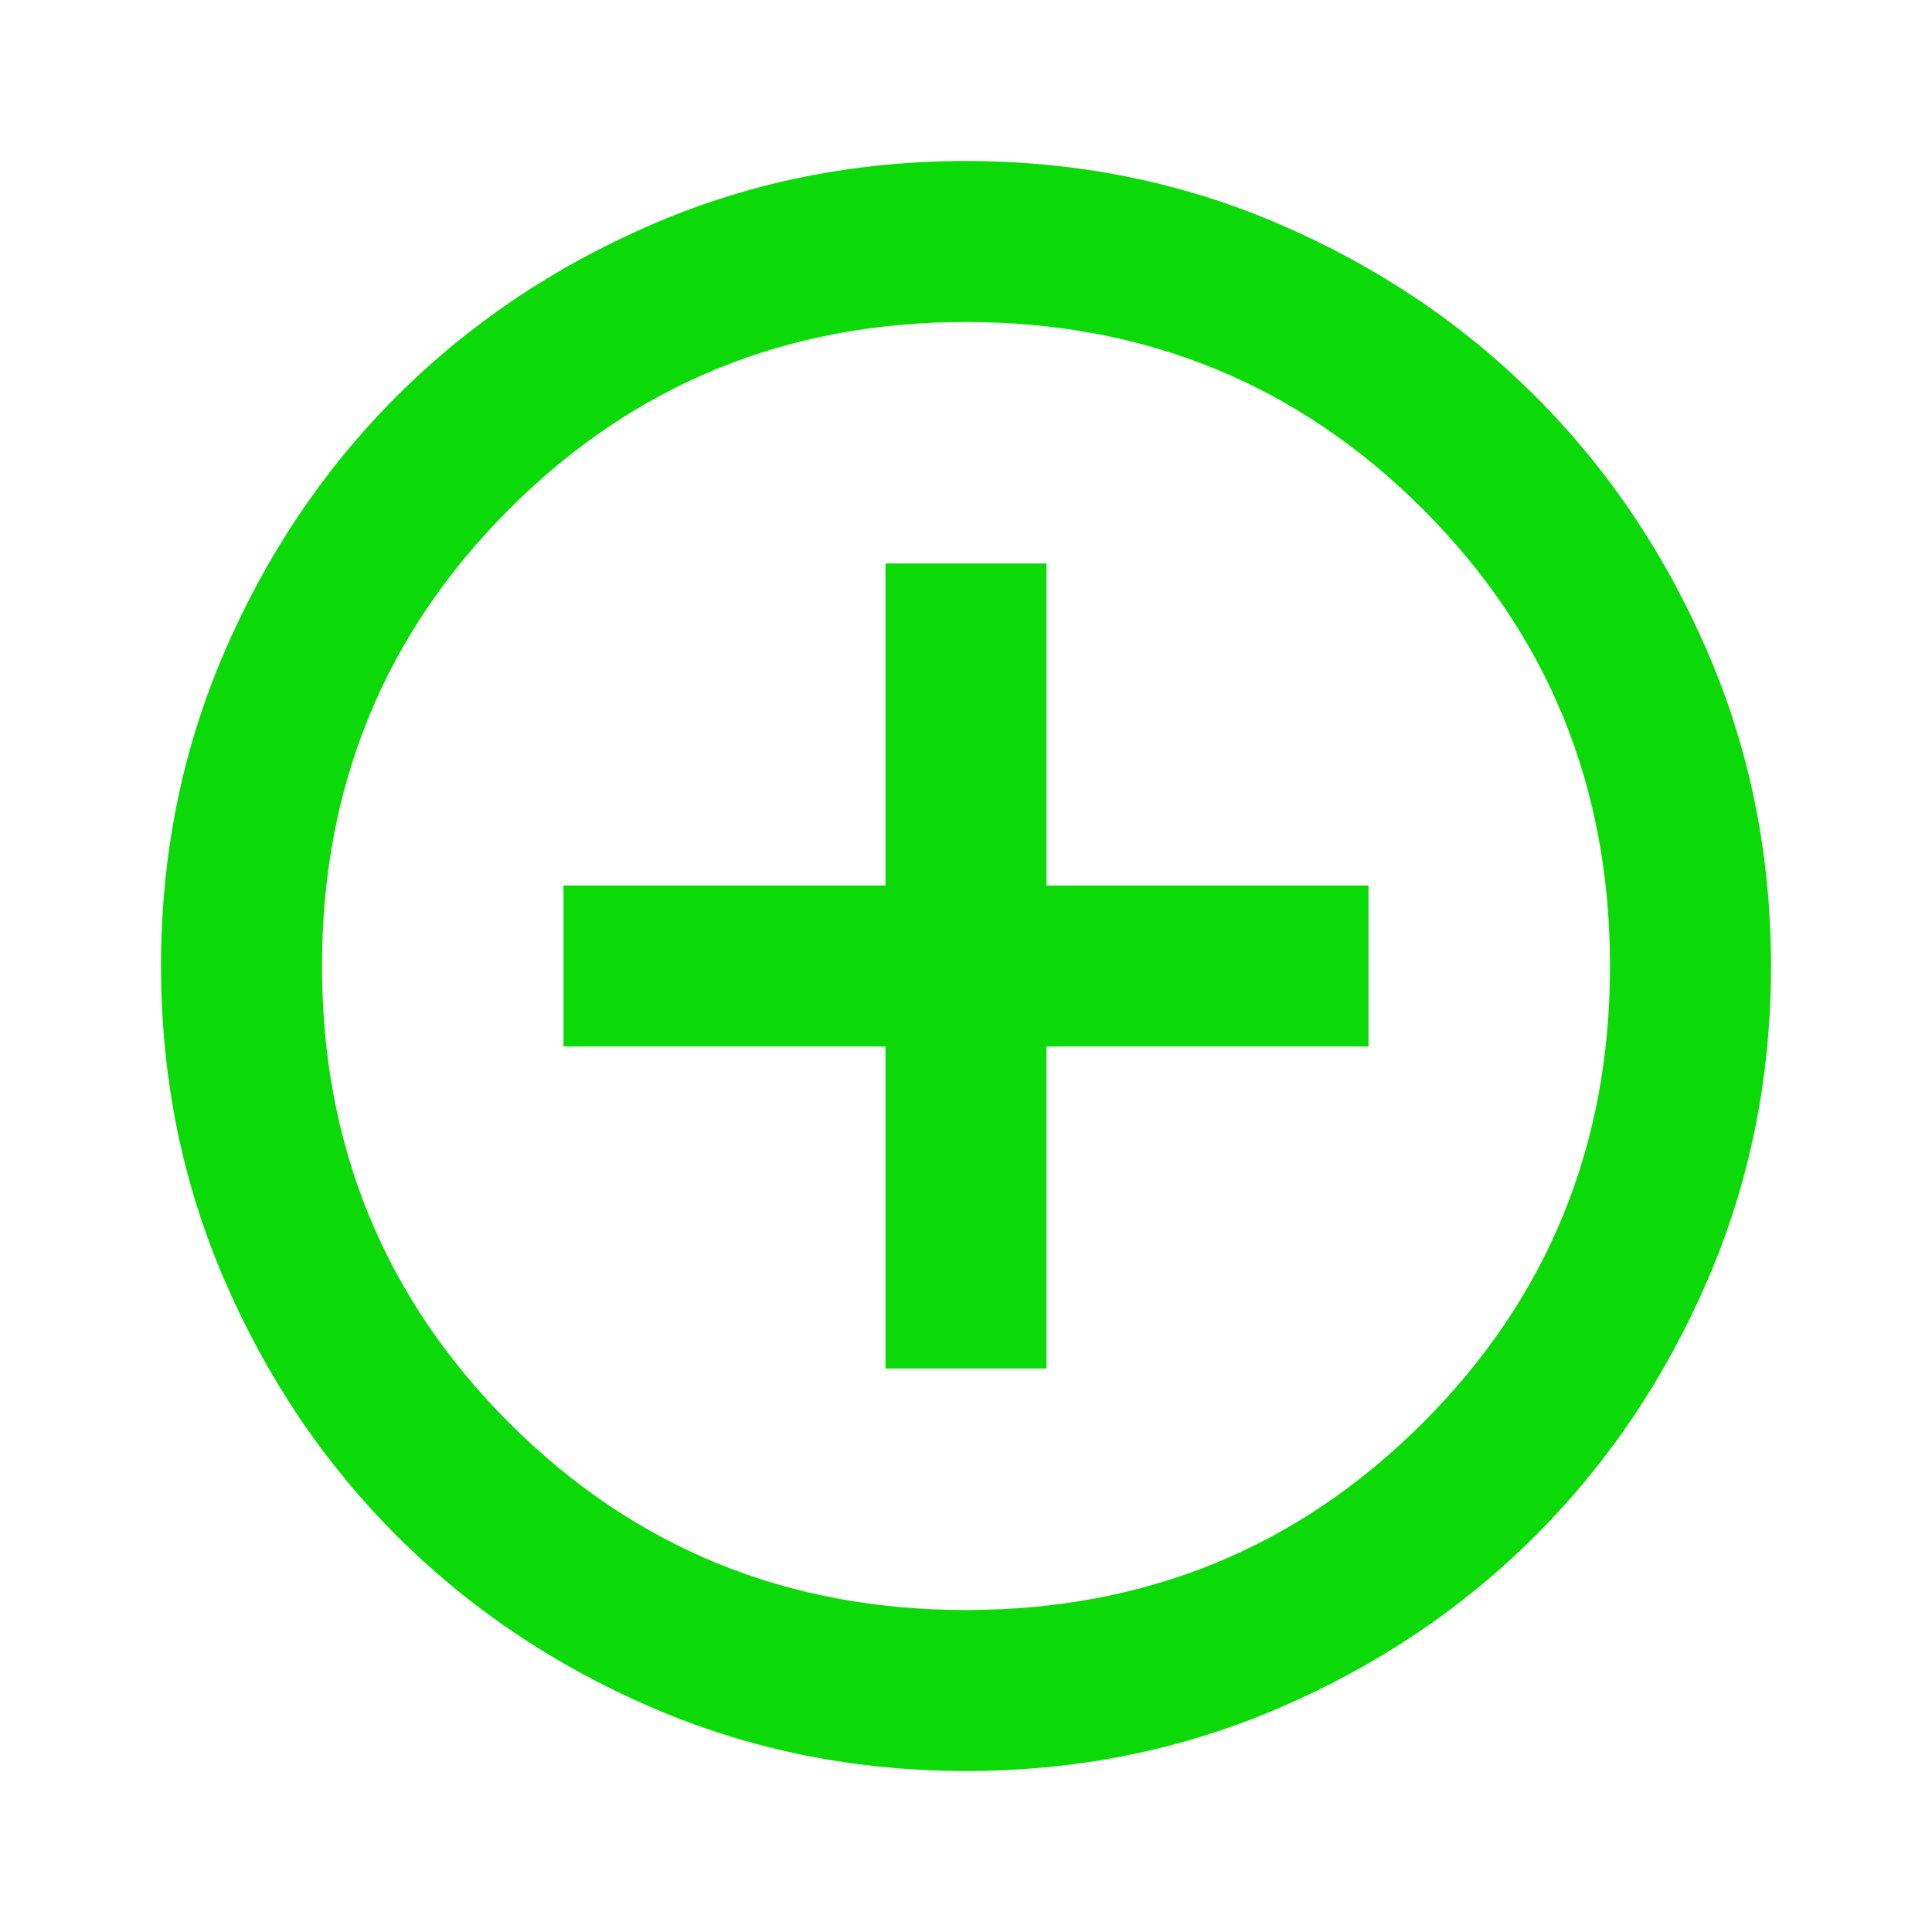 <svg width="48" xmlns="http://www.w3.org/2000/svg" height="48" fill="none"><defs><clipPath id="a" class="frame-clip frame-clip-def"><rect rx="0" ry="0" width="48" height="48"/></clipPath></defs><g clip-path="url(#a)"><g class="fills"><rect rx="0" ry="0" width="48" height="48" class="frame-background"/></g><g style="fill: rgb(0, 0, 0);" class="frame-children"><path d="M22 34h4v-8h8v-4h-8v-8h-4v8h-8v4h8v8Zm2 10c-2.767 0-5.367-.525-7.8-1.575-2.433-1.05-4.55-2.475-6.35-4.275-1.8-1.8-3.225-3.917-4.275-6.35C4.525 29.367 4 26.767 4 24c0-2.767.525-5.367 1.575-7.8 1.05-2.433 2.475-4.55 4.275-6.35 1.8-1.8 3.917-3.225 6.35-4.275C18.633 4.525 21.233 4 24 4c2.767 0 5.367.525 7.8 1.575 2.433 1.05 4.55 2.475 6.35 4.275 1.8 1.8 3.225 3.917 4.275 6.35C43.475 18.633 44 21.233 44 24c0 2.767-.525 5.367-1.575 7.8-1.05 2.433-2.475 4.55-4.275 6.35-1.8 1.8-3.917 3.225-6.35 4.275C29.367 43.475 26.767 44 24 44Zm0-4c4.467 0 8.25-1.55 11.35-4.65C38.45 32.25 40 28.467 40 24s-1.55-8.25-4.65-11.35C32.25 9.55 28.467 8 24 8s-8.25 1.55-11.35 4.65C9.55 15.75 8 19.533 8 24s1.55 8.25 4.65 11.35C15.75 38.45 19.533 40 24 40Zm0-16Z" fill="ffffff" style="fill: rgb(12, 218, 8); fill-opacity: 1;" class="fills"/></g></g></svg>